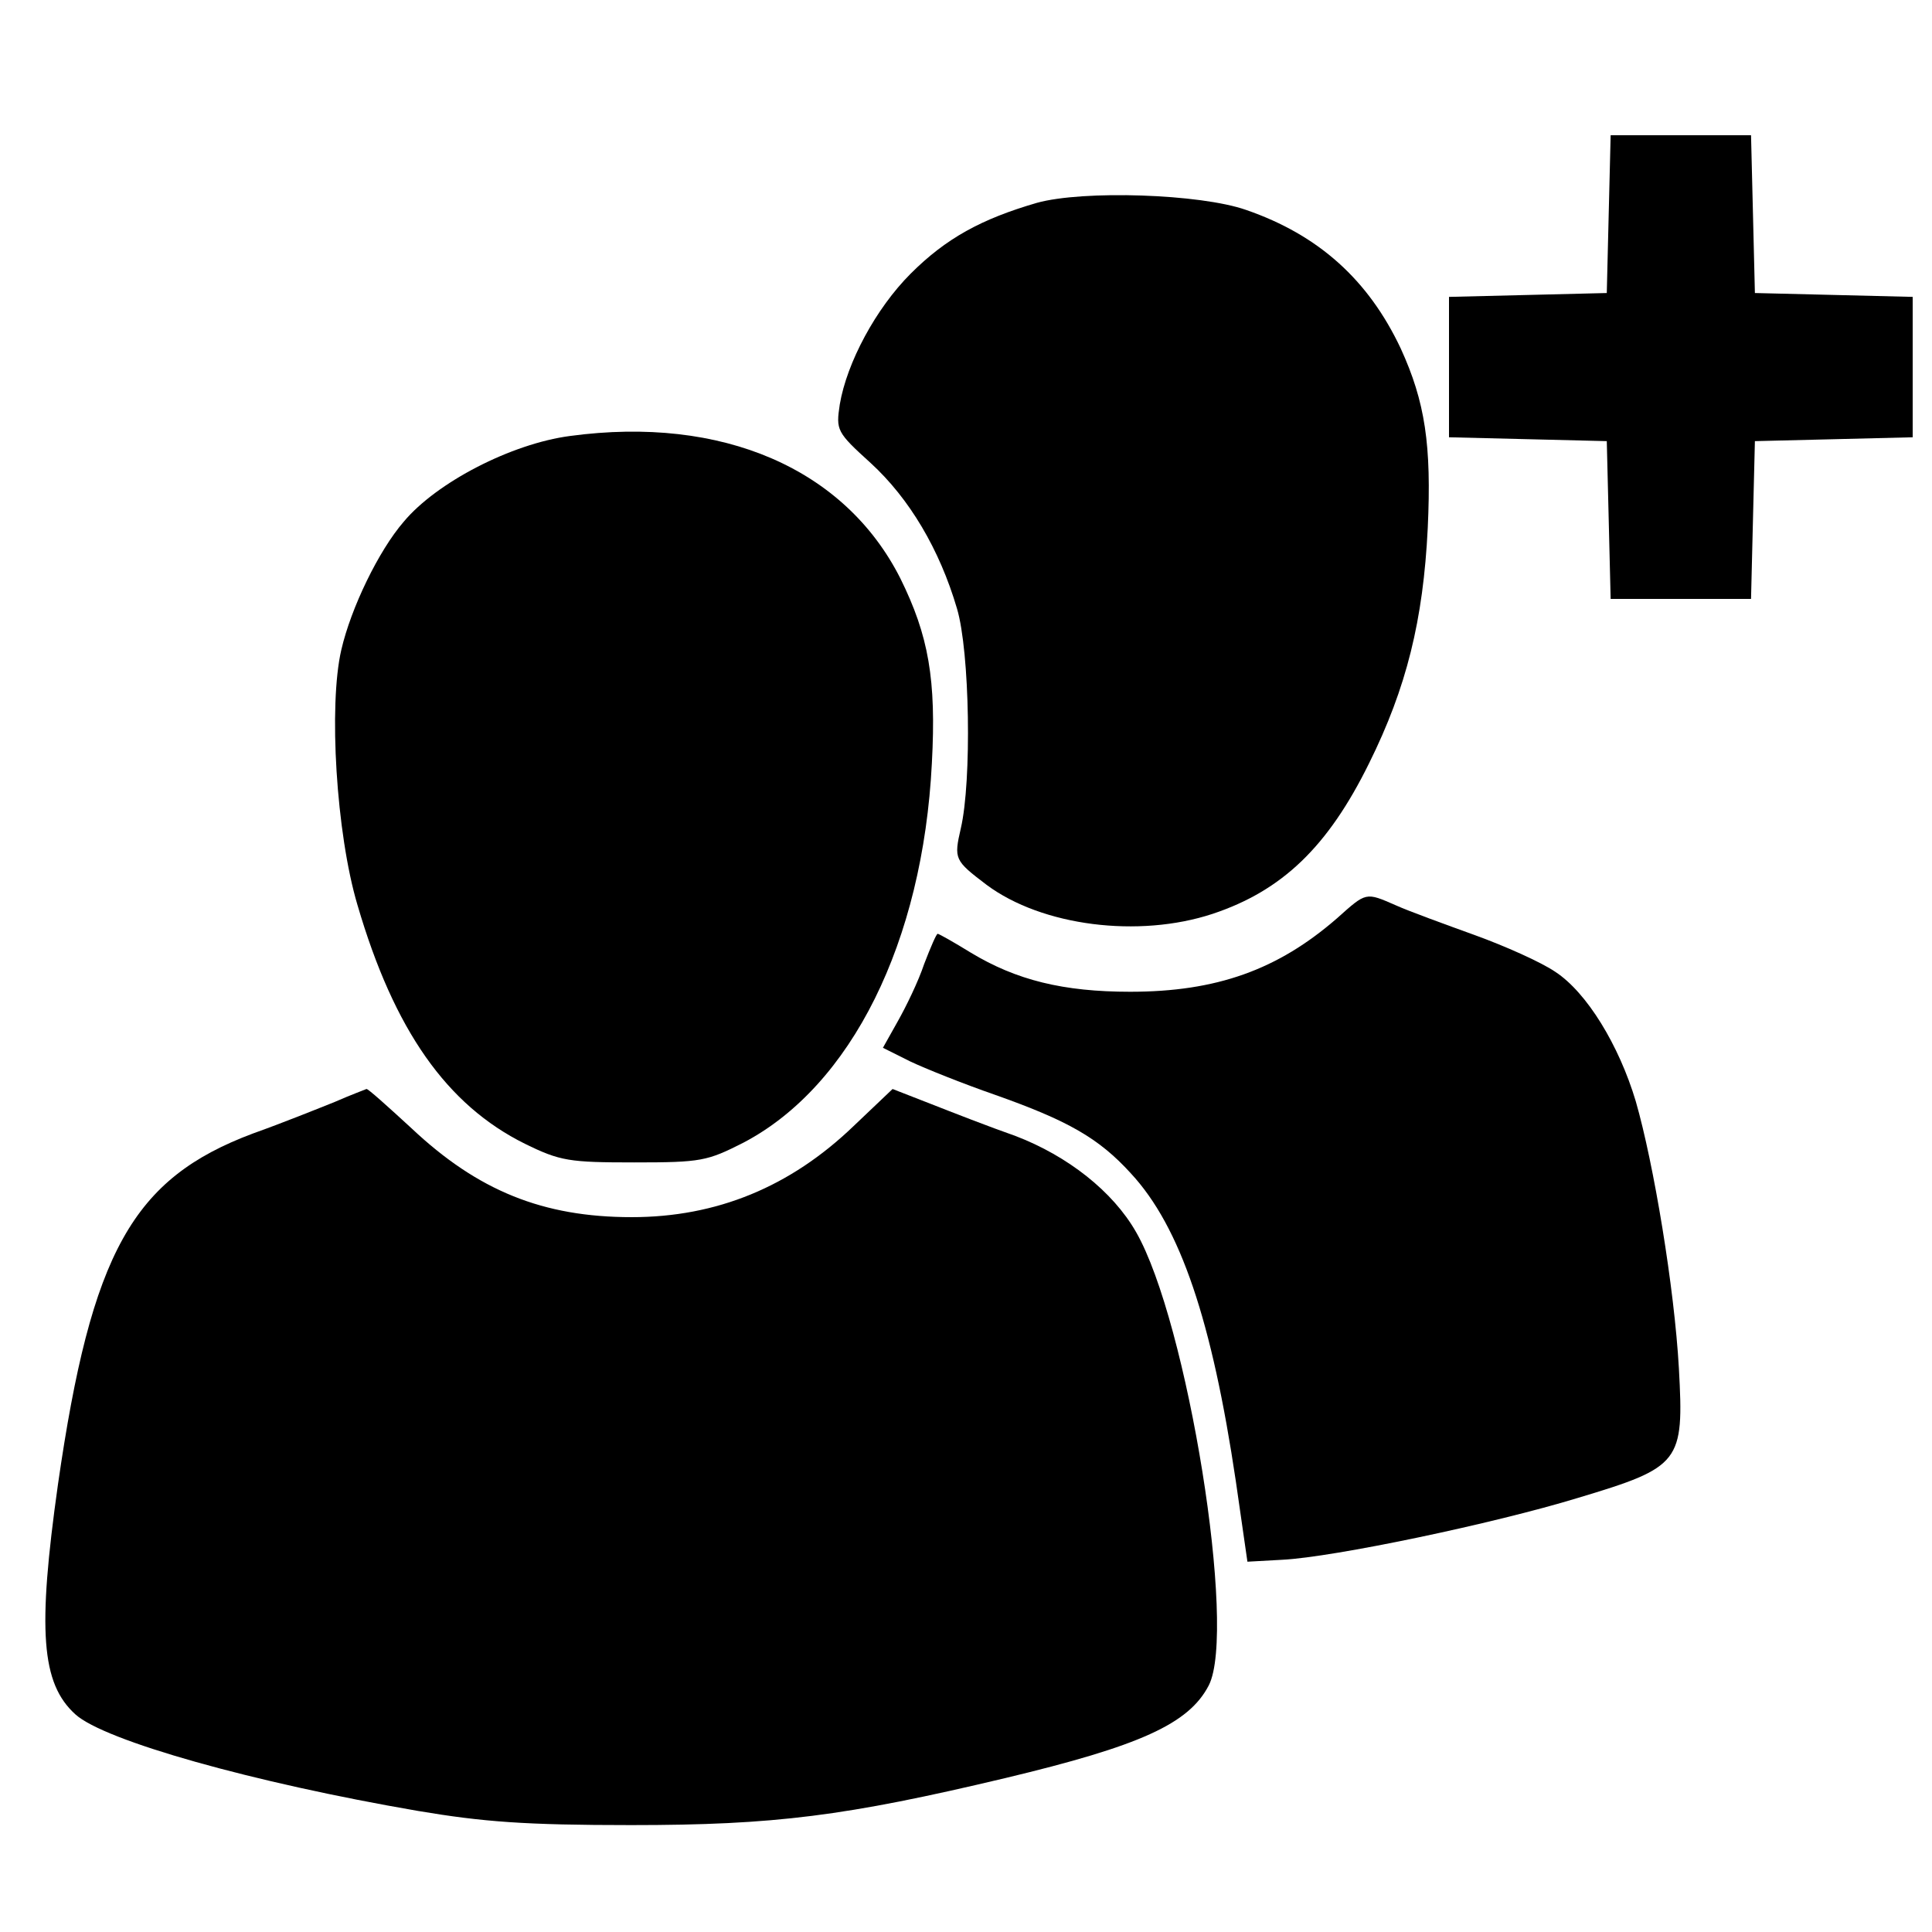 <?xml version="1.0" standalone="no"?>
<!DOCTYPE svg PUBLIC "-//W3C//DTD SVG 20010904//EN"
 "http://www.w3.org/TR/2001/REC-SVG-20010904/DTD/svg10.dtd">
<svg version="1.0" xmlns="http://www.w3.org/2000/svg"
 width="300pt" height="300pt" viewBox="0 0 300 300"
 preserveAspectRatio="xMidYMid meet">

<g transform="translate(0,300) scale(0.1,-0.1)"
stroke="none">
<path d="M2498 2668 l-3 -123 -122 -3 -123 -3 0 -109 0 -109 123 -3 122 -3 3
-122 3 -123 109 0 109 0 3 123 3 122 123 3 122 3 0 109 0 109 -122 3 -123 3
-3 123 -3 122 -109 0 -109 0 -3 -122z"/>
<path d="M1610 2685 c-86 -25 -141 -55 -196 -110 -54 -54 -99 -138 -110 -203
-6 -40 -5 -43 48 -91 60 -55 107 -134 134 -226 20 -67 23 -268 6 -341 -11 -48
-10 -50 40 -88 86 -64 236 -83 351 -45 108 36 179 104 243 234 58 117 84 222
91 365 6 129 -4 196 -42 279 -50 106 -127 176 -240 215 -71 25 -253 31 -325
11z"/>
<path d="M885 2323 c-91 -12 -207 -72 -258 -133 -39 -45 -82 -134 -97 -199
-20 -86 -8 -285 25 -396 57 -195 139 -311 260 -371 55 -27 69 -29 170 -29 104
0 113 2 170 31 167 88 278 311 292 589 7 130 -5 198 -49 287 -86 170 -276 253
-513 221z"/>
<path d="M2076 1574 c-92 -80 -187 -114 -321 -114 -104 0 -177 18 -248 61 -26
16 -49 29 -51 29 -2 0 -11 -21 -21 -47 -9 -27 -28 -66 -41 -89 l-23 -41 42
-21 c23 -11 83 -35 132 -52 113 -40 161 -67 211 -122 77 -83 126 -229 163
-478 l18 -125 54 3 c80 4 328 56 459 96 160 48 165 55 157 201 -7 125 -39 318
-67 415 -26 87 -76 169 -125 201 -22 15 -78 40 -125 57 -47 17 -102 37 -122
46 -48 21 -46 21 -92 -20z"/>
<path d="M520 1289 c-25 -10 -82 -33 -127 -49 -187 -70 -251 -184 -303 -545
-32 -227 -26 -309 27 -357 45 -41 276 -106 532 -150 101 -17 166 -22 331 -22
223 0 333 14 581 73 209 50 285 84 316 144 44 86 -33 565 -113 704 -36 63
-106 118 -187 149 -40 14 -99 37 -132 50 l-59 23 -61 -58 c-98 -94 -212 -141
-344 -141 -138 0 -239 41 -342 138 -37 34 -68 62 -70 61 -2 -1 -24 -9 -49 -20z"/>
</g>
</svg>
